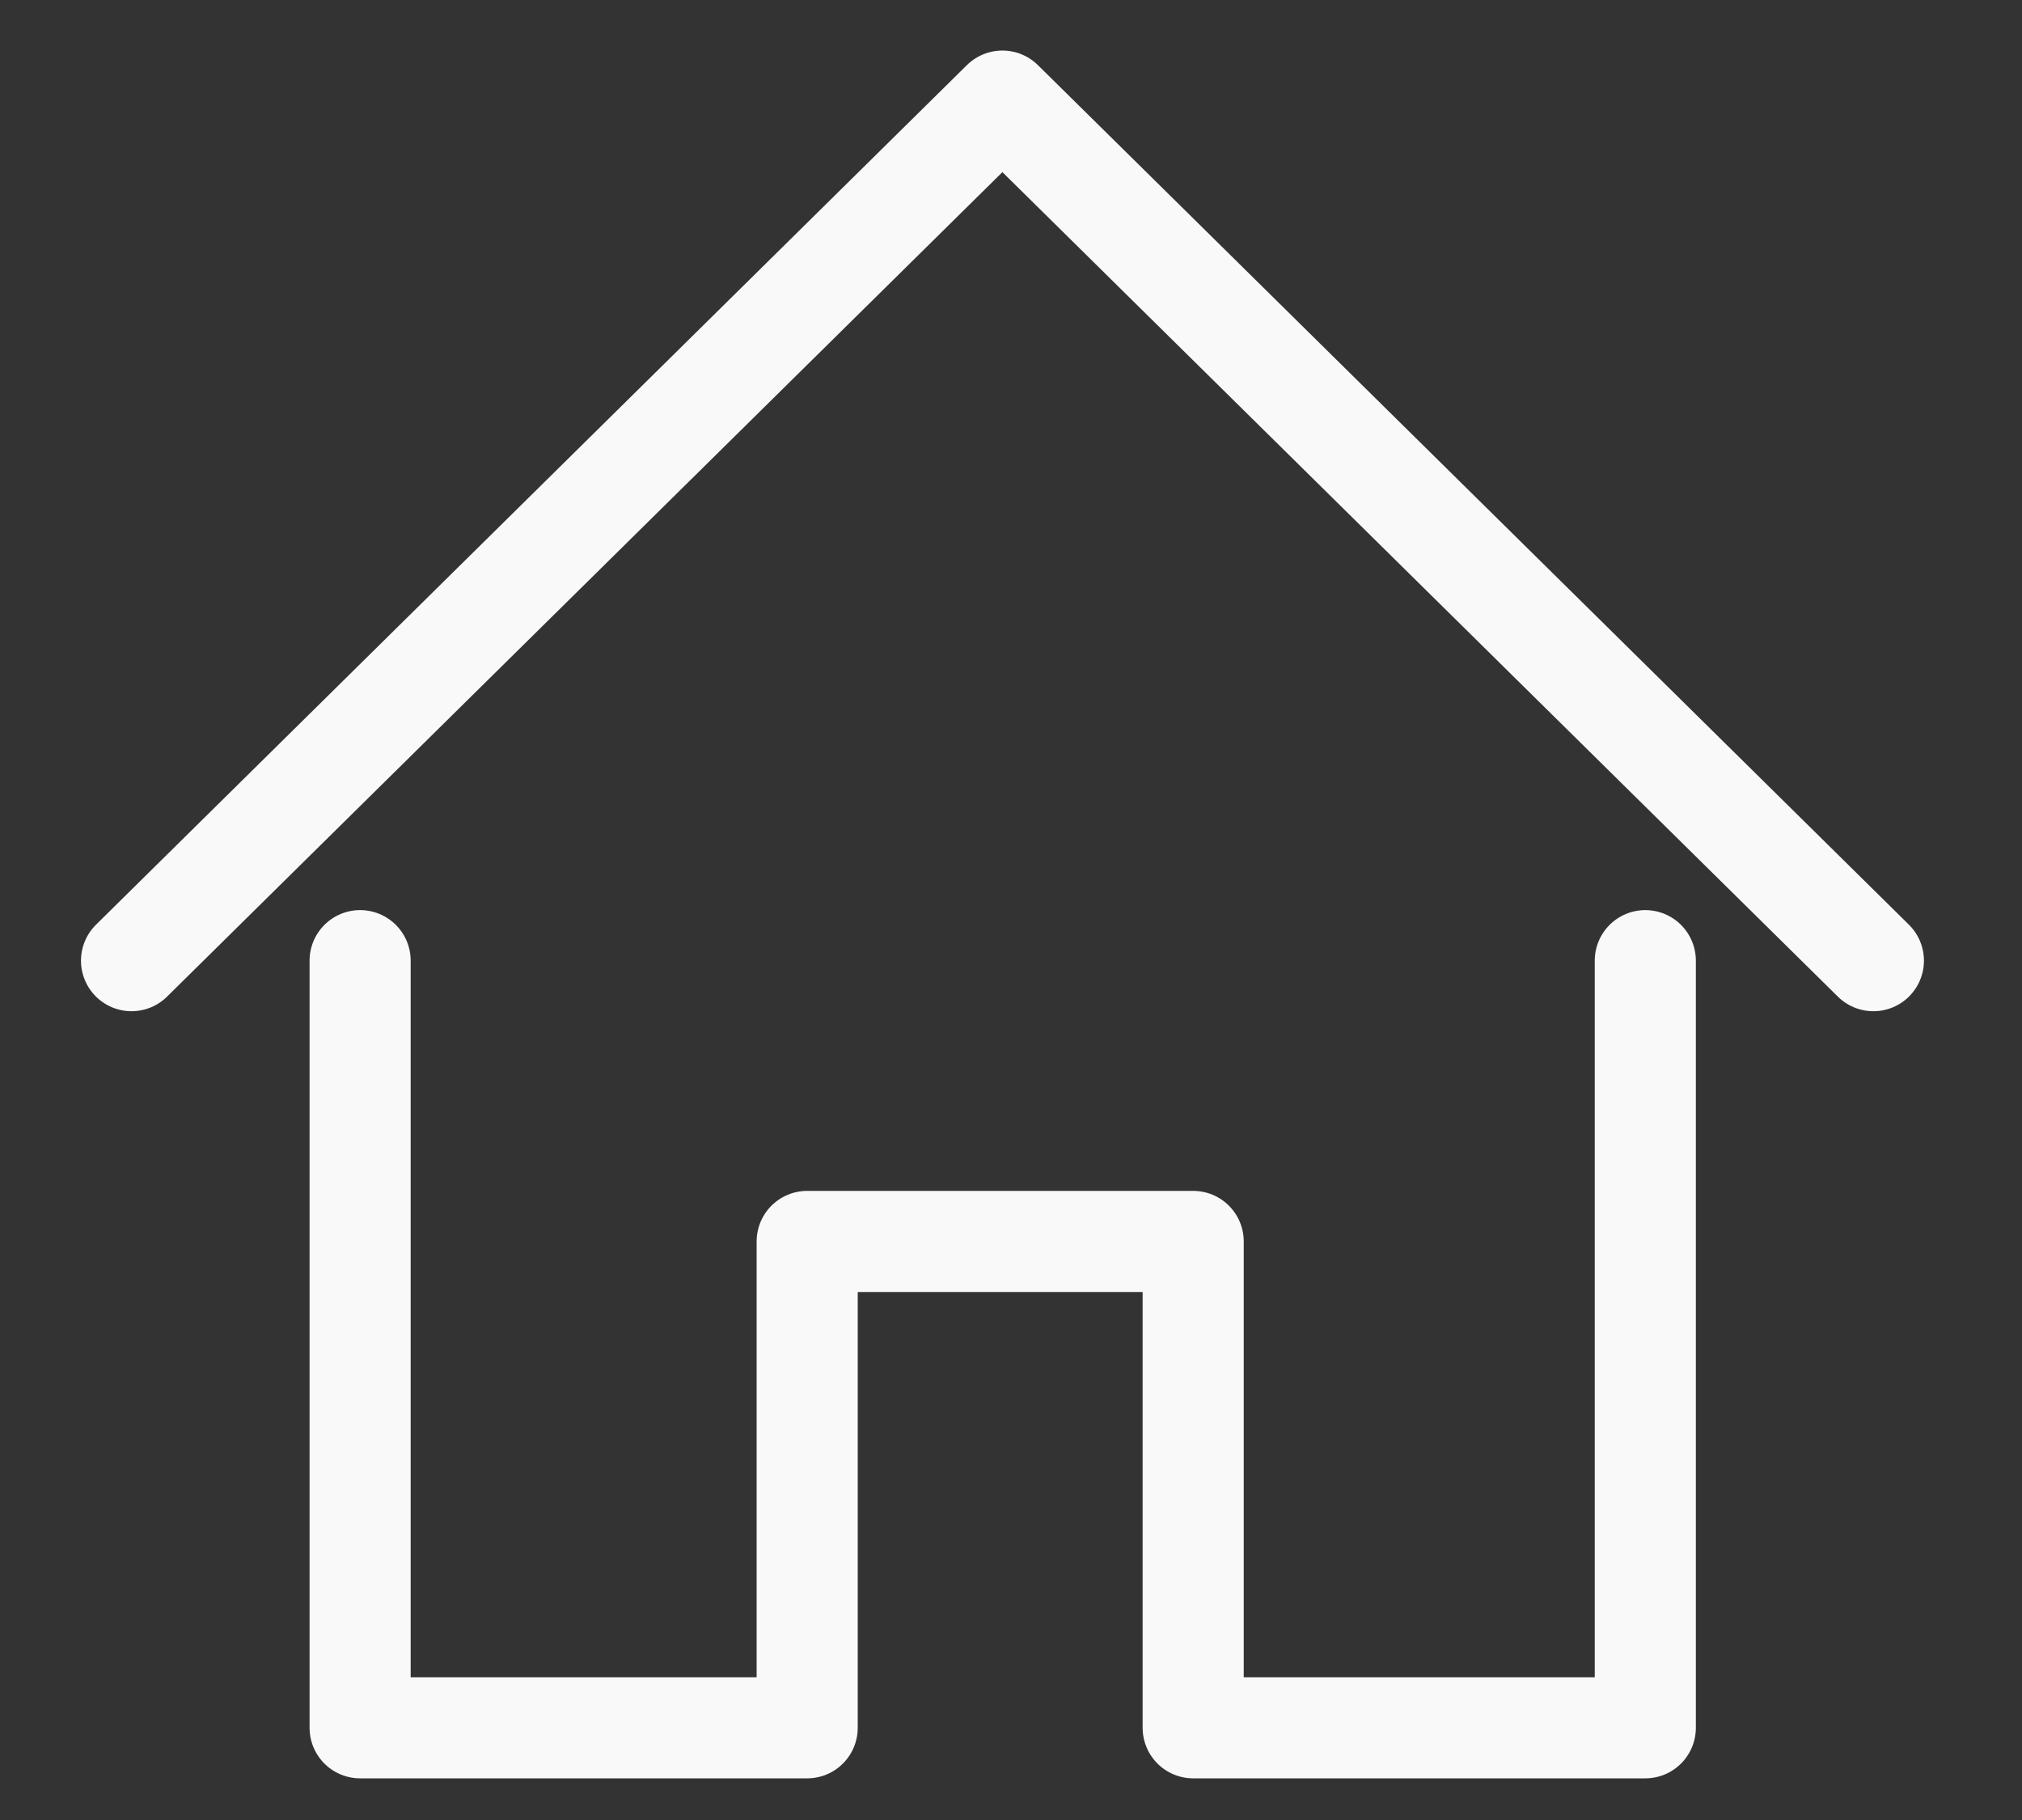 <?xml version="1.0" encoding="UTF-8" standalone="no"?>
<svg width="20px" height="18px" viewBox="0 0 20 18" version="1.1" xmlns="http://www.w3.org/2000/svg" xmlns:xlink="http://www.w3.org/1999/xlink">
    <rect x="0" y="0" width="20" height="18" fill="#333333" stroke="none"/>
    <!-- Generator: Sketch 40.1 (33804) - http://www.bohemiancoding.com/sketch -->
    <title>home</title>
    <desc>Created with Sketch.</desc>
    <defs></defs>
    <g id="Symbols" stroke="none" stroke-width="1" fill="none" fill-rule="evenodd" stroke-linecap="round" stroke-linejoin="round">
        <g id="home" stroke="#F9F9F9">
            <g id="Page-1" transform="translate(1, 1)">
                <polyline id="Stroke-1" points="17.53 8.501 8.915 -5.95041322e-05 0.301 8.501"></polyline>
                <polyline id="Stroke-3" points="2.562 8.501 2.562 16.088 6.984 16.088 6.984 11.278 10.802 11.278 10.802 16.088 15.274 16.088 15.274 8.501"></polyline>
            </g>
        </g>
    </g>
</svg>